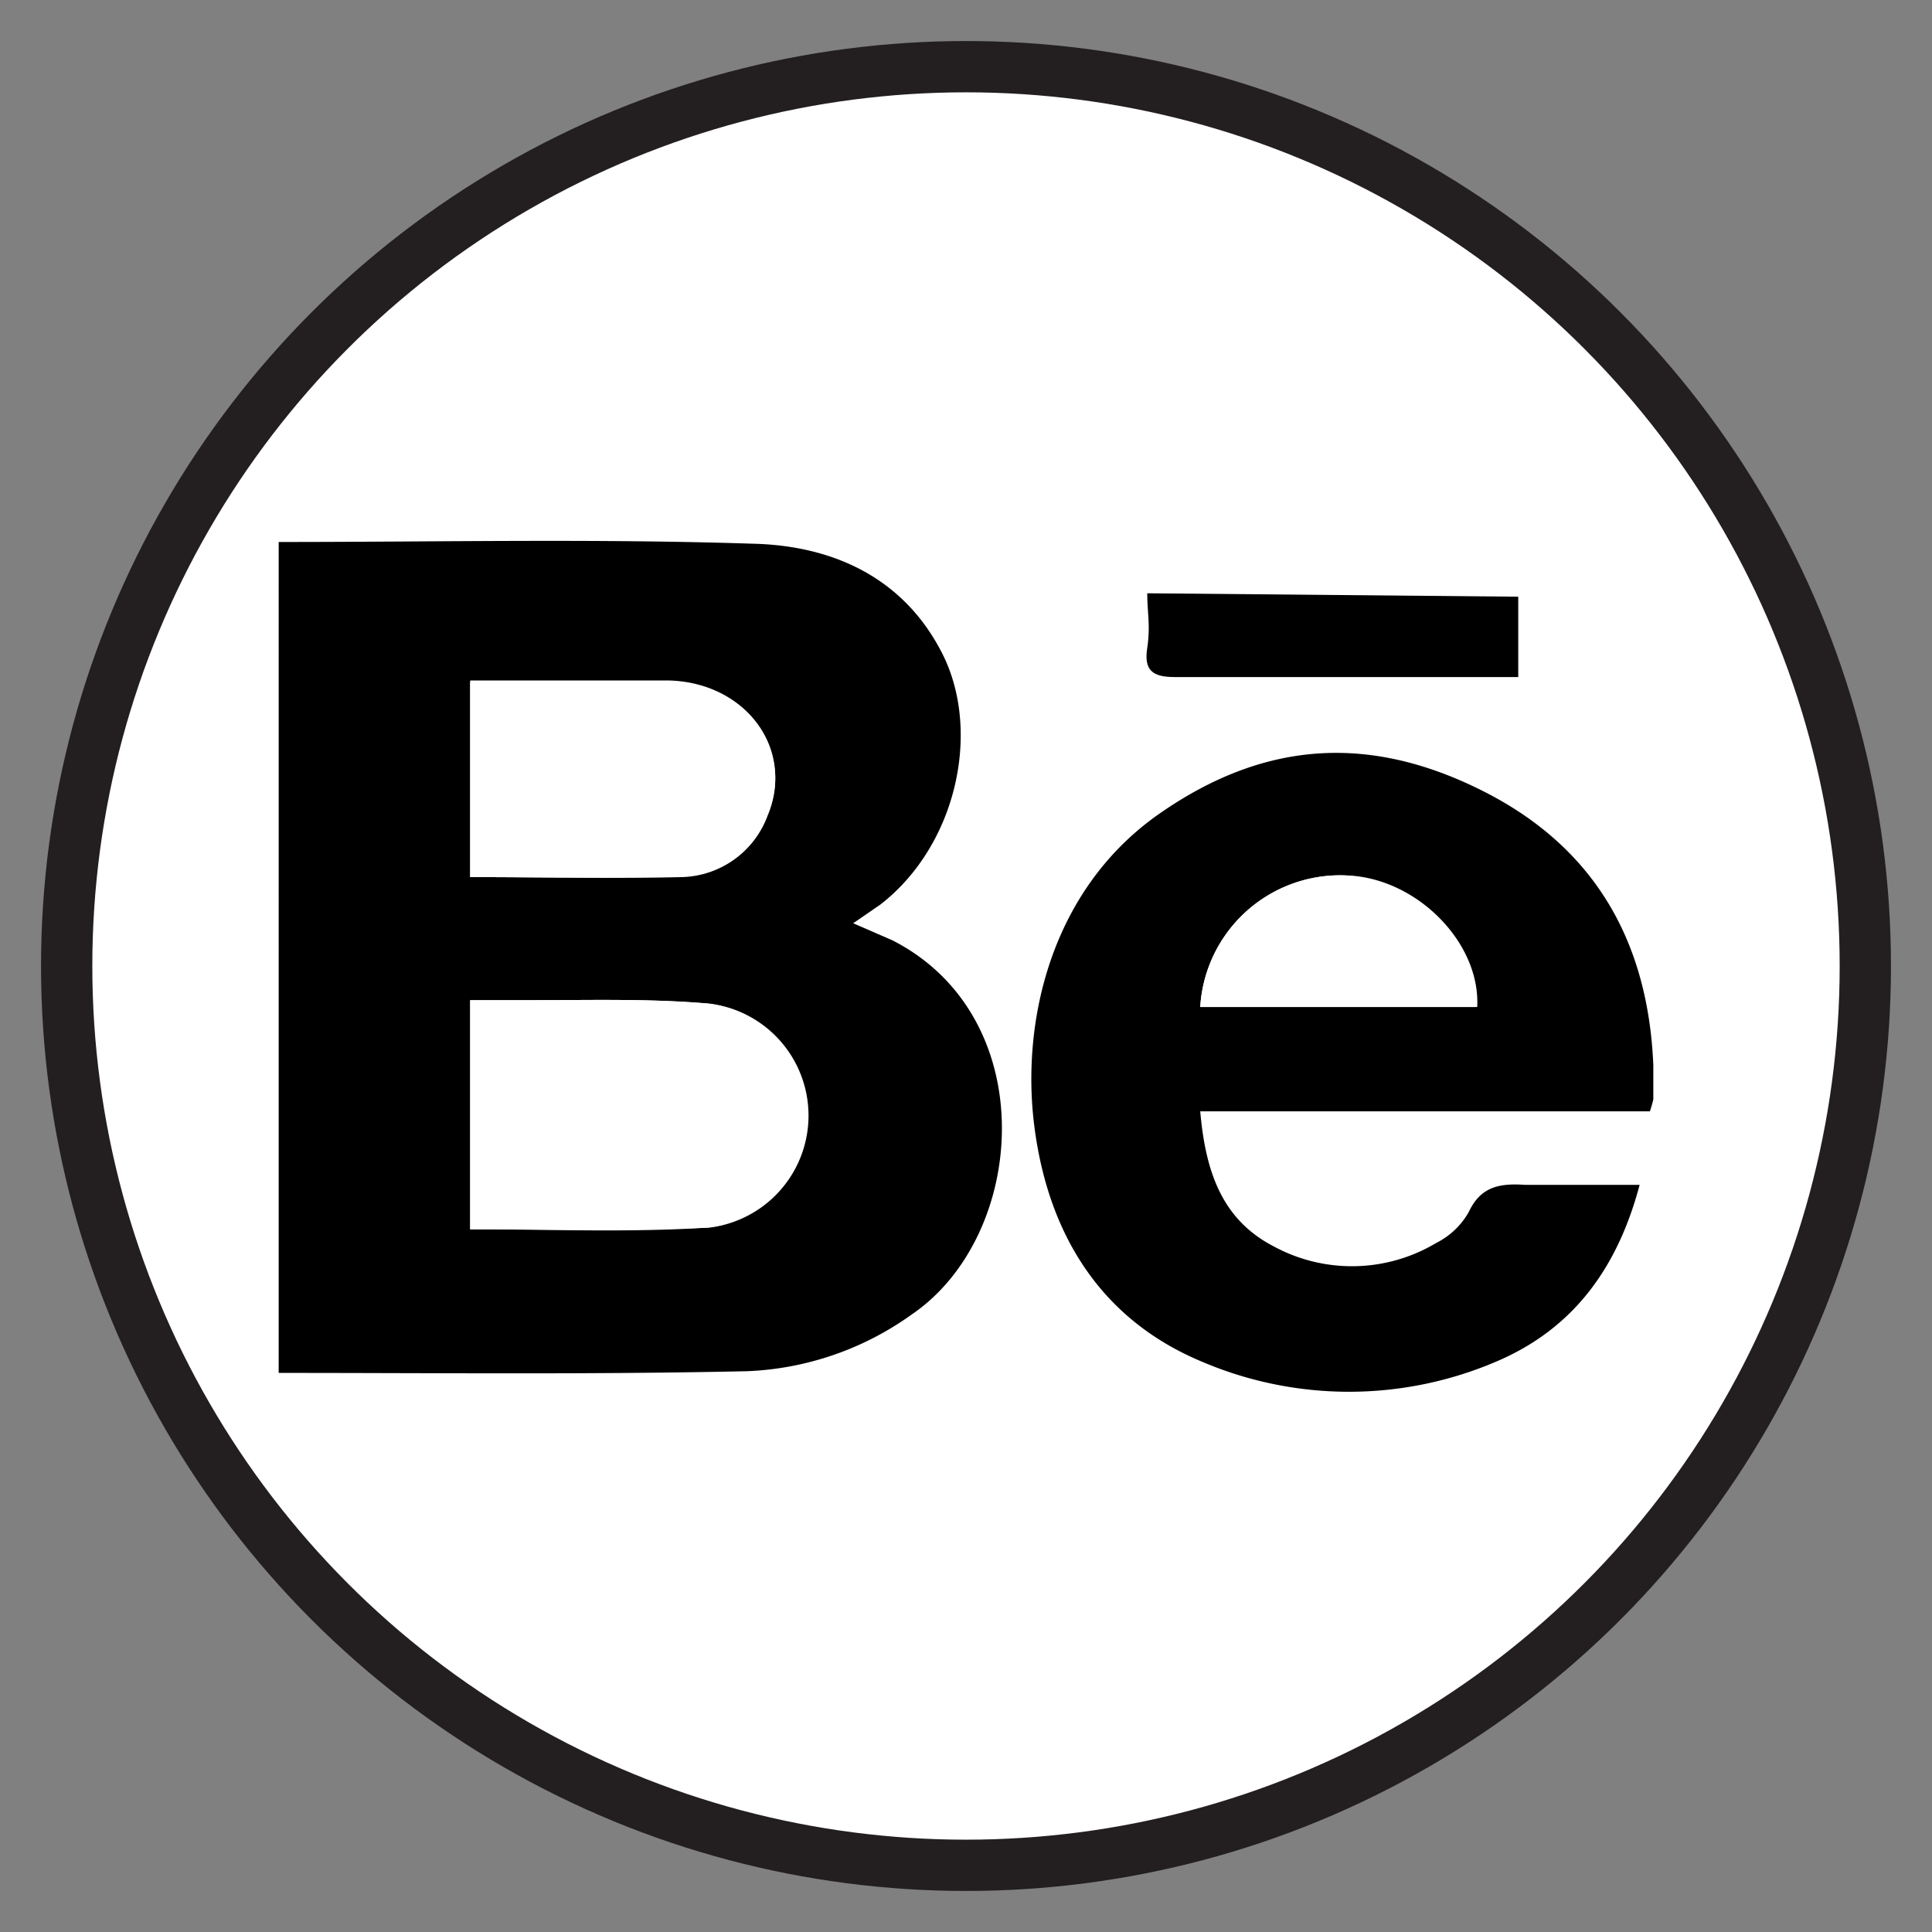<svg id="Layer_1" data-name="Layer 1" xmlns="http://www.w3.org/2000/svg" width="1.6in" height="1.6in" viewBox="0 0 113 113"><rect x="0" y="0" width="113" height="113" fill="#808080" stroke="none"/><title>icons</title><circle cx="56.5" cy="56.5" r="52.6" fill="#fff" stroke="#231f20" stroke-miterlimit="10" stroke-width="3"/><g id="M3yloC"><path d="M16.3,31.7V80.3c9.2,0,18.3.1,27.4-.1a17.7,17.7,0,0,0,9.6-3.3C60.1,72.3,61,59.5,52.2,55l-2.3-1.1,1.6-1.1c4.5-3.5,6.1-9.8,3.6-14.7S48.6,31.9,44,31.8C34.8,31.5,25.7,31.7,16.3,31.7ZM96.5,65a6.9,6.9,0,0,0,.1-.7c0-.7.1-1.4,0-2-.3-7.2-3.5-12.7-9.9-16s-13-2.9-19,1.3-8.4,10.9-7.4,18.3S64.2,77,70.1,79.6a21.9,21.9,0,0,0,17.4,0c4.5-1.8,7.1-5.4,8.3-10.3H89.2c-1.4-.1-2.6.1-3.3,1.6A4.5,4.5,0,0,1,84,72.7a9.6,9.6,0,0,1-9.5.2c-3.1-1.6-4-4.5-4.3-7.9ZM88.8,34.9H67.1c0,1.1.1,2.1,0,3.2s.3,1.7,1.6,1.7H88.8Z" fill="#fff"/><path d="M16.3,31.7c9.3,0,18.5-.2,27.7.1,4.6.1,8.8,1.9,11.1,6.4s.9,11.2-3.6,14.7l-1.6,1.1L52.2,55c8.8,4.5,7.9,17.3,1.1,21.9a17.7,17.7,0,0,1-9.6,3.3c-9.1.2-18.2.1-27.4.1ZM27.5,71.9c4.7,0,9.3.2,13.9-.1a6.6,6.6,0,0,0,0-13.1c-3.5-.3-6.9-.2-10.4-.2H27.5Zm0-20.6c4.3,0,8.3.1,12.4,0a5.5,5.5,0,0,0,5-3.6c1.6-3.8-1.3-7.6-5.8-7.8H27.5Z"/><path d="M96.5,65H70.2c.3,3.4,1.2,6.3,4.3,7.9a9.6,9.6,0,0,0,9.5-.2,4.5,4.5,0,0,0,1.9-1.8c.7-1.5,1.8-1.7,3.3-1.6h6.7c-1.3,4.9-3.9,8.4-8.3,10.3a21.9,21.9,0,0,1-17.4,0c-5.9-2.5-8.9-7.5-9.7-13.7S61.5,52,67.8,47.6s12.5-4.6,19-1.3,9.6,8.8,9.9,16c0,.7,0,1.4,0,2A6.9,6.9,0,0,1,96.5,65ZM70.2,58.9H86.3c.2-3.8-3.6-7.5-7.7-7.7A8.2,8.2,0,0,0,70.2,58.9Z"/><path d="M88.8,34.9v4.7H68.7c-1.3,0-1.8-.4-1.6-1.7s0-2.1,0-3.2Z"/><path d="M27.5,71.9V58.5h3.6c3.5,0,7-.1,10.4.2a6.6,6.6,0,0,1,0,13.1C36.8,72,32.2,71.9,27.5,71.9Z" fill="#fff"/><path d="M27.5,51.3V39.8H39.1c4.5.1,7.4,4,5.8,7.8a5.5,5.5,0,0,1-5,3.6C35.8,51.4,31.7,51.3,27.5,51.3Z" fill="#fff"/><path d="M70.2,58.9a8.2,8.2,0,0,1,8.5-7.7c4.1.1,7.9,3.9,7.7,7.7Z" fill="#fff"/></g></svg>
